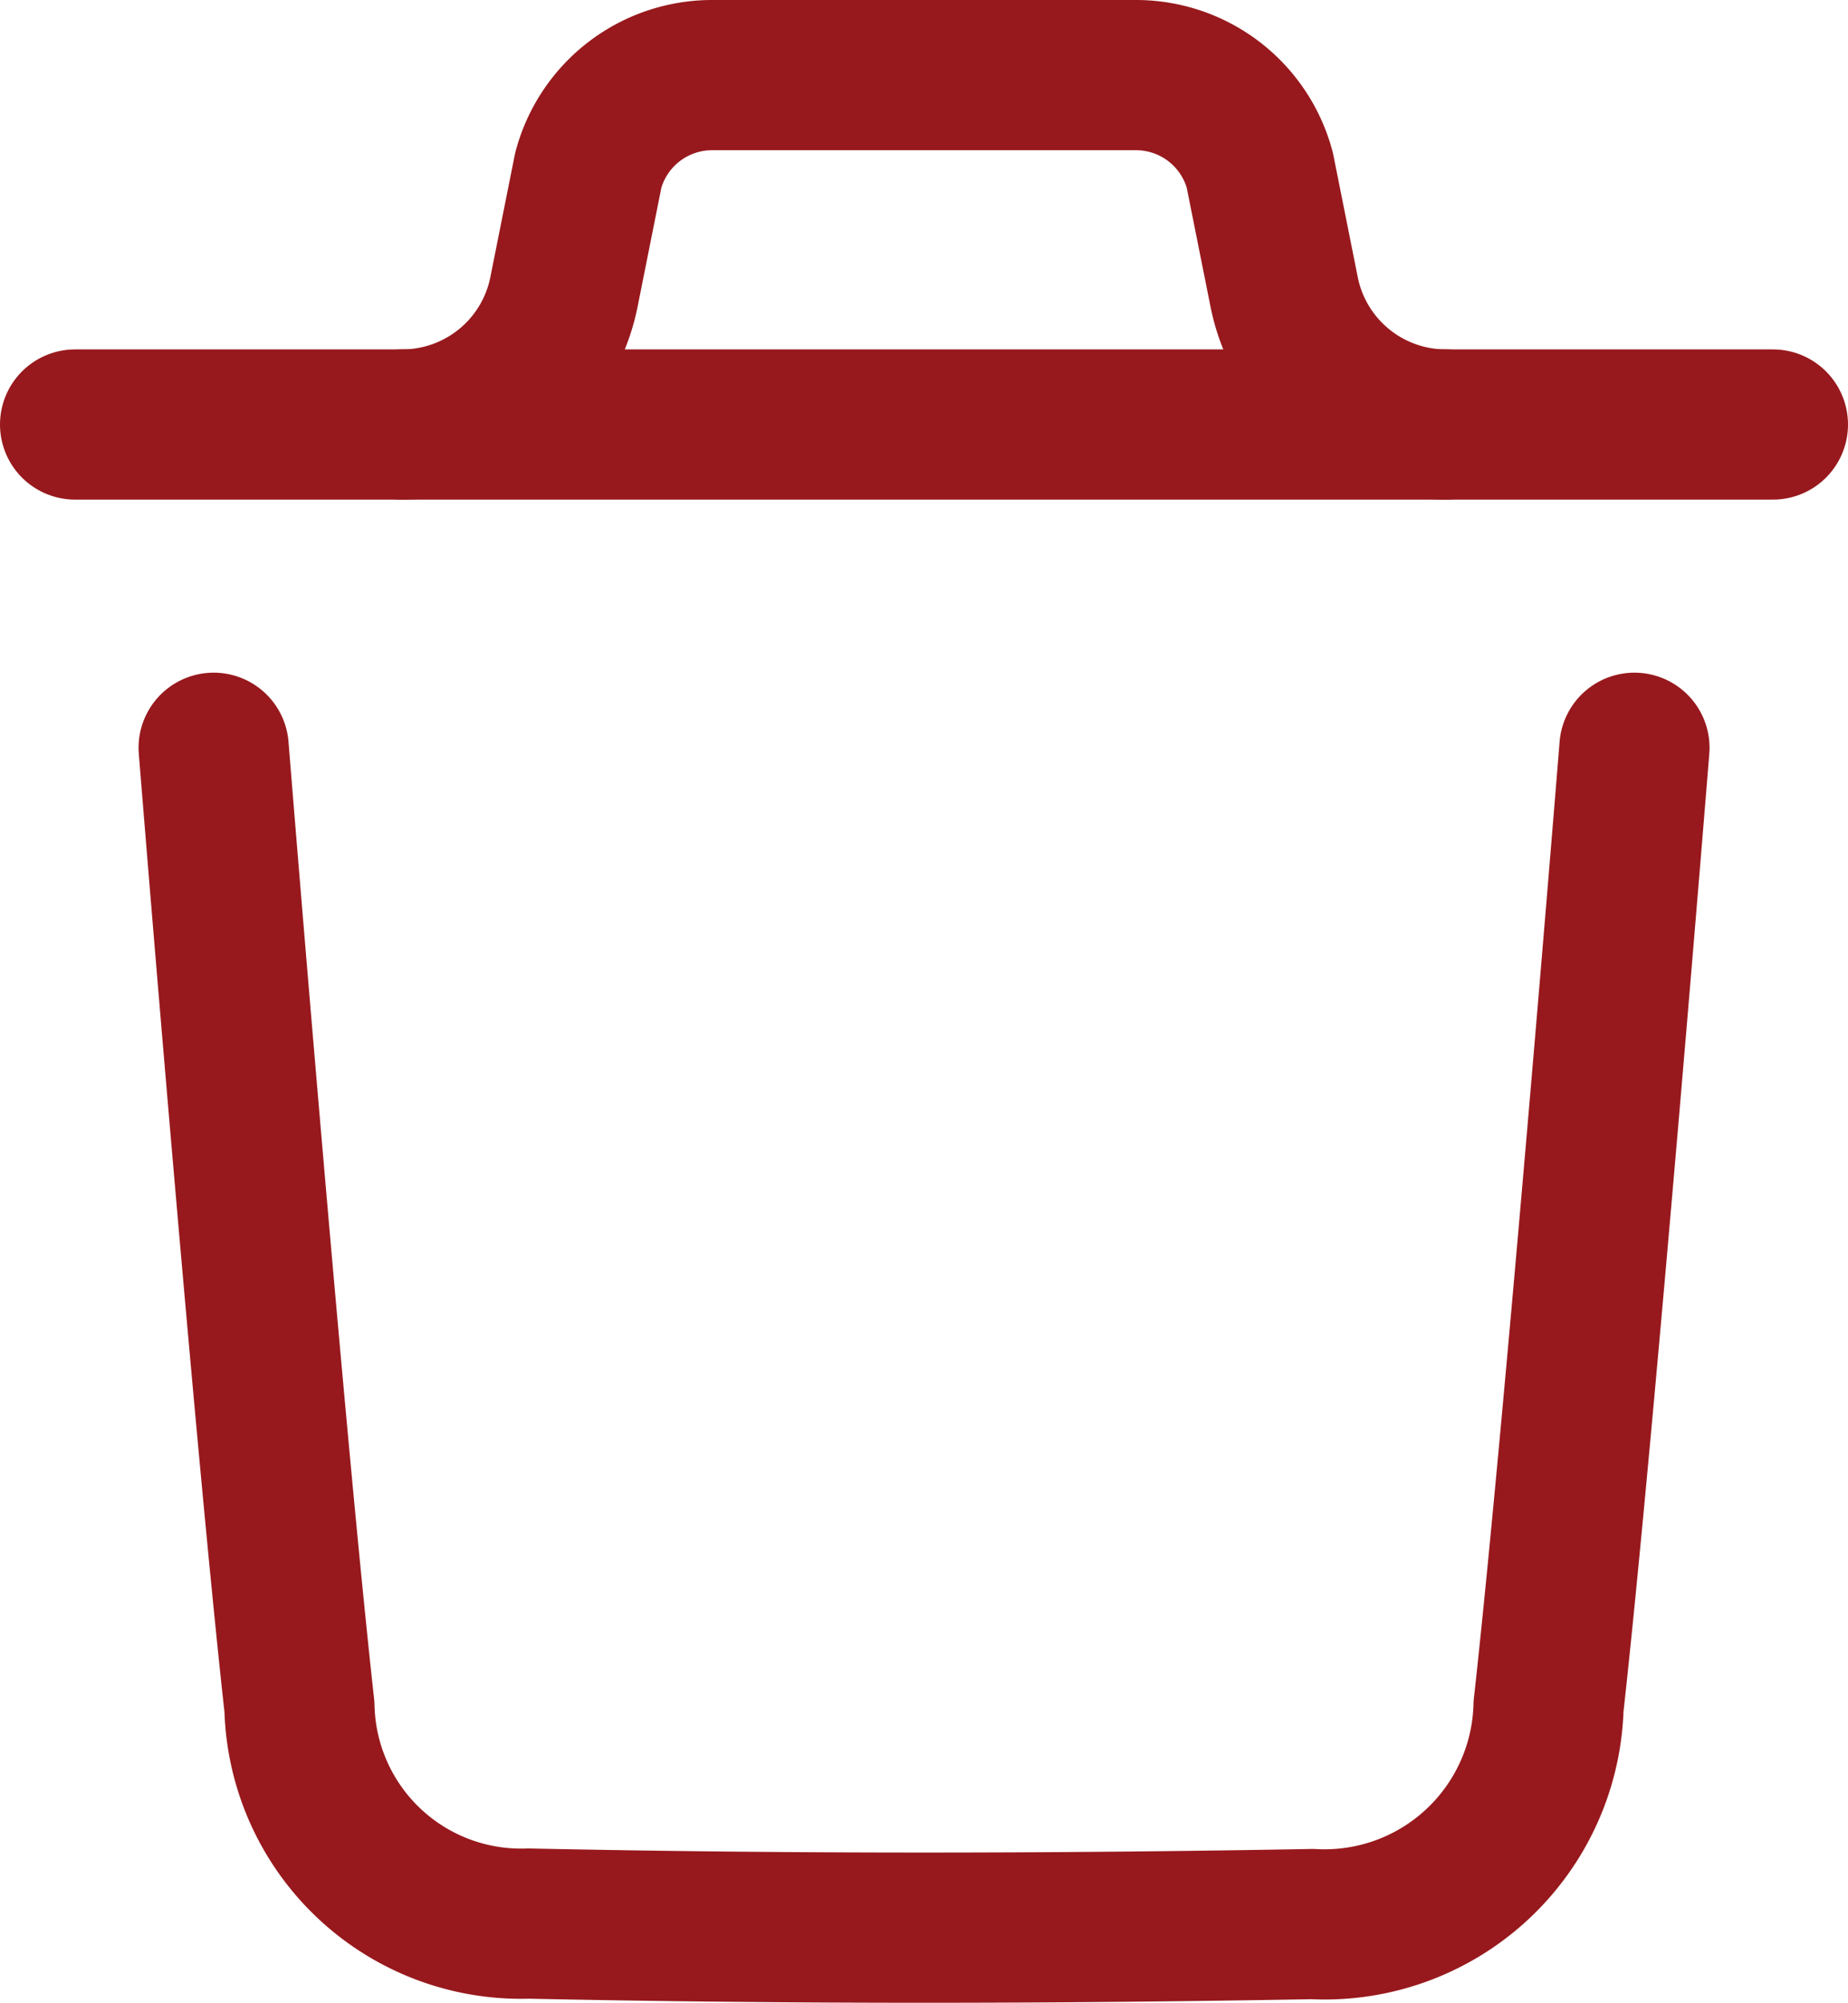 <svg xmlns="http://www.w3.org/2000/svg" width="18.458" height="19.999" viewBox="0 0 18.458 19.999">
  <g id="Delete" transform="translate(0.75 0.75)">
    <g id="Delete-2" data-name="Delete" transform="translate(-0.75 -0.751)">
      <path id="Stroke_1" data-name="Stroke 1" d="M14.191,0s-.543,6.735-.858,9.572a2.238,2.238,0,0,1-2.358,2.174c-2.609.047-5.221.05-7.829-.005A2.214,2.214,0,0,1,.857,9.579C.54,6.717,0,0,0,0" transform="translate(2.134 7.468)" fill="none" stroke="#97191d" stroke-linecap="round" stroke-linejoin="round" stroke-miterlimit="10" stroke-width="1.5"/>
      <path id="Stroke_3" data-name="Stroke 3" d="M16.958.5H0" transform="translate(0.75 3.74)" fill="none" stroke="#97191d" stroke-linecap="round" stroke-linejoin="round" stroke-miterlimit="10" stroke-width="1.5"/>
      <path id="Stroke_5" data-name="Stroke 5" d="M10.423,3.489A1.648,1.648,0,0,1,8.808,2.165L8.565.949A1.28,1.28,0,0,0,7.328,0H3.1A1.28,1.28,0,0,0,1.858.949L1.615,2.165A1.648,1.648,0,0,1,0,3.489" transform="translate(4.018 0.751)" fill="none" stroke="#97191d" stroke-linecap="round" stroke-linejoin="round" stroke-miterlimit="10" stroke-width="1.5"/>
    </g>
  </g>
</svg>
